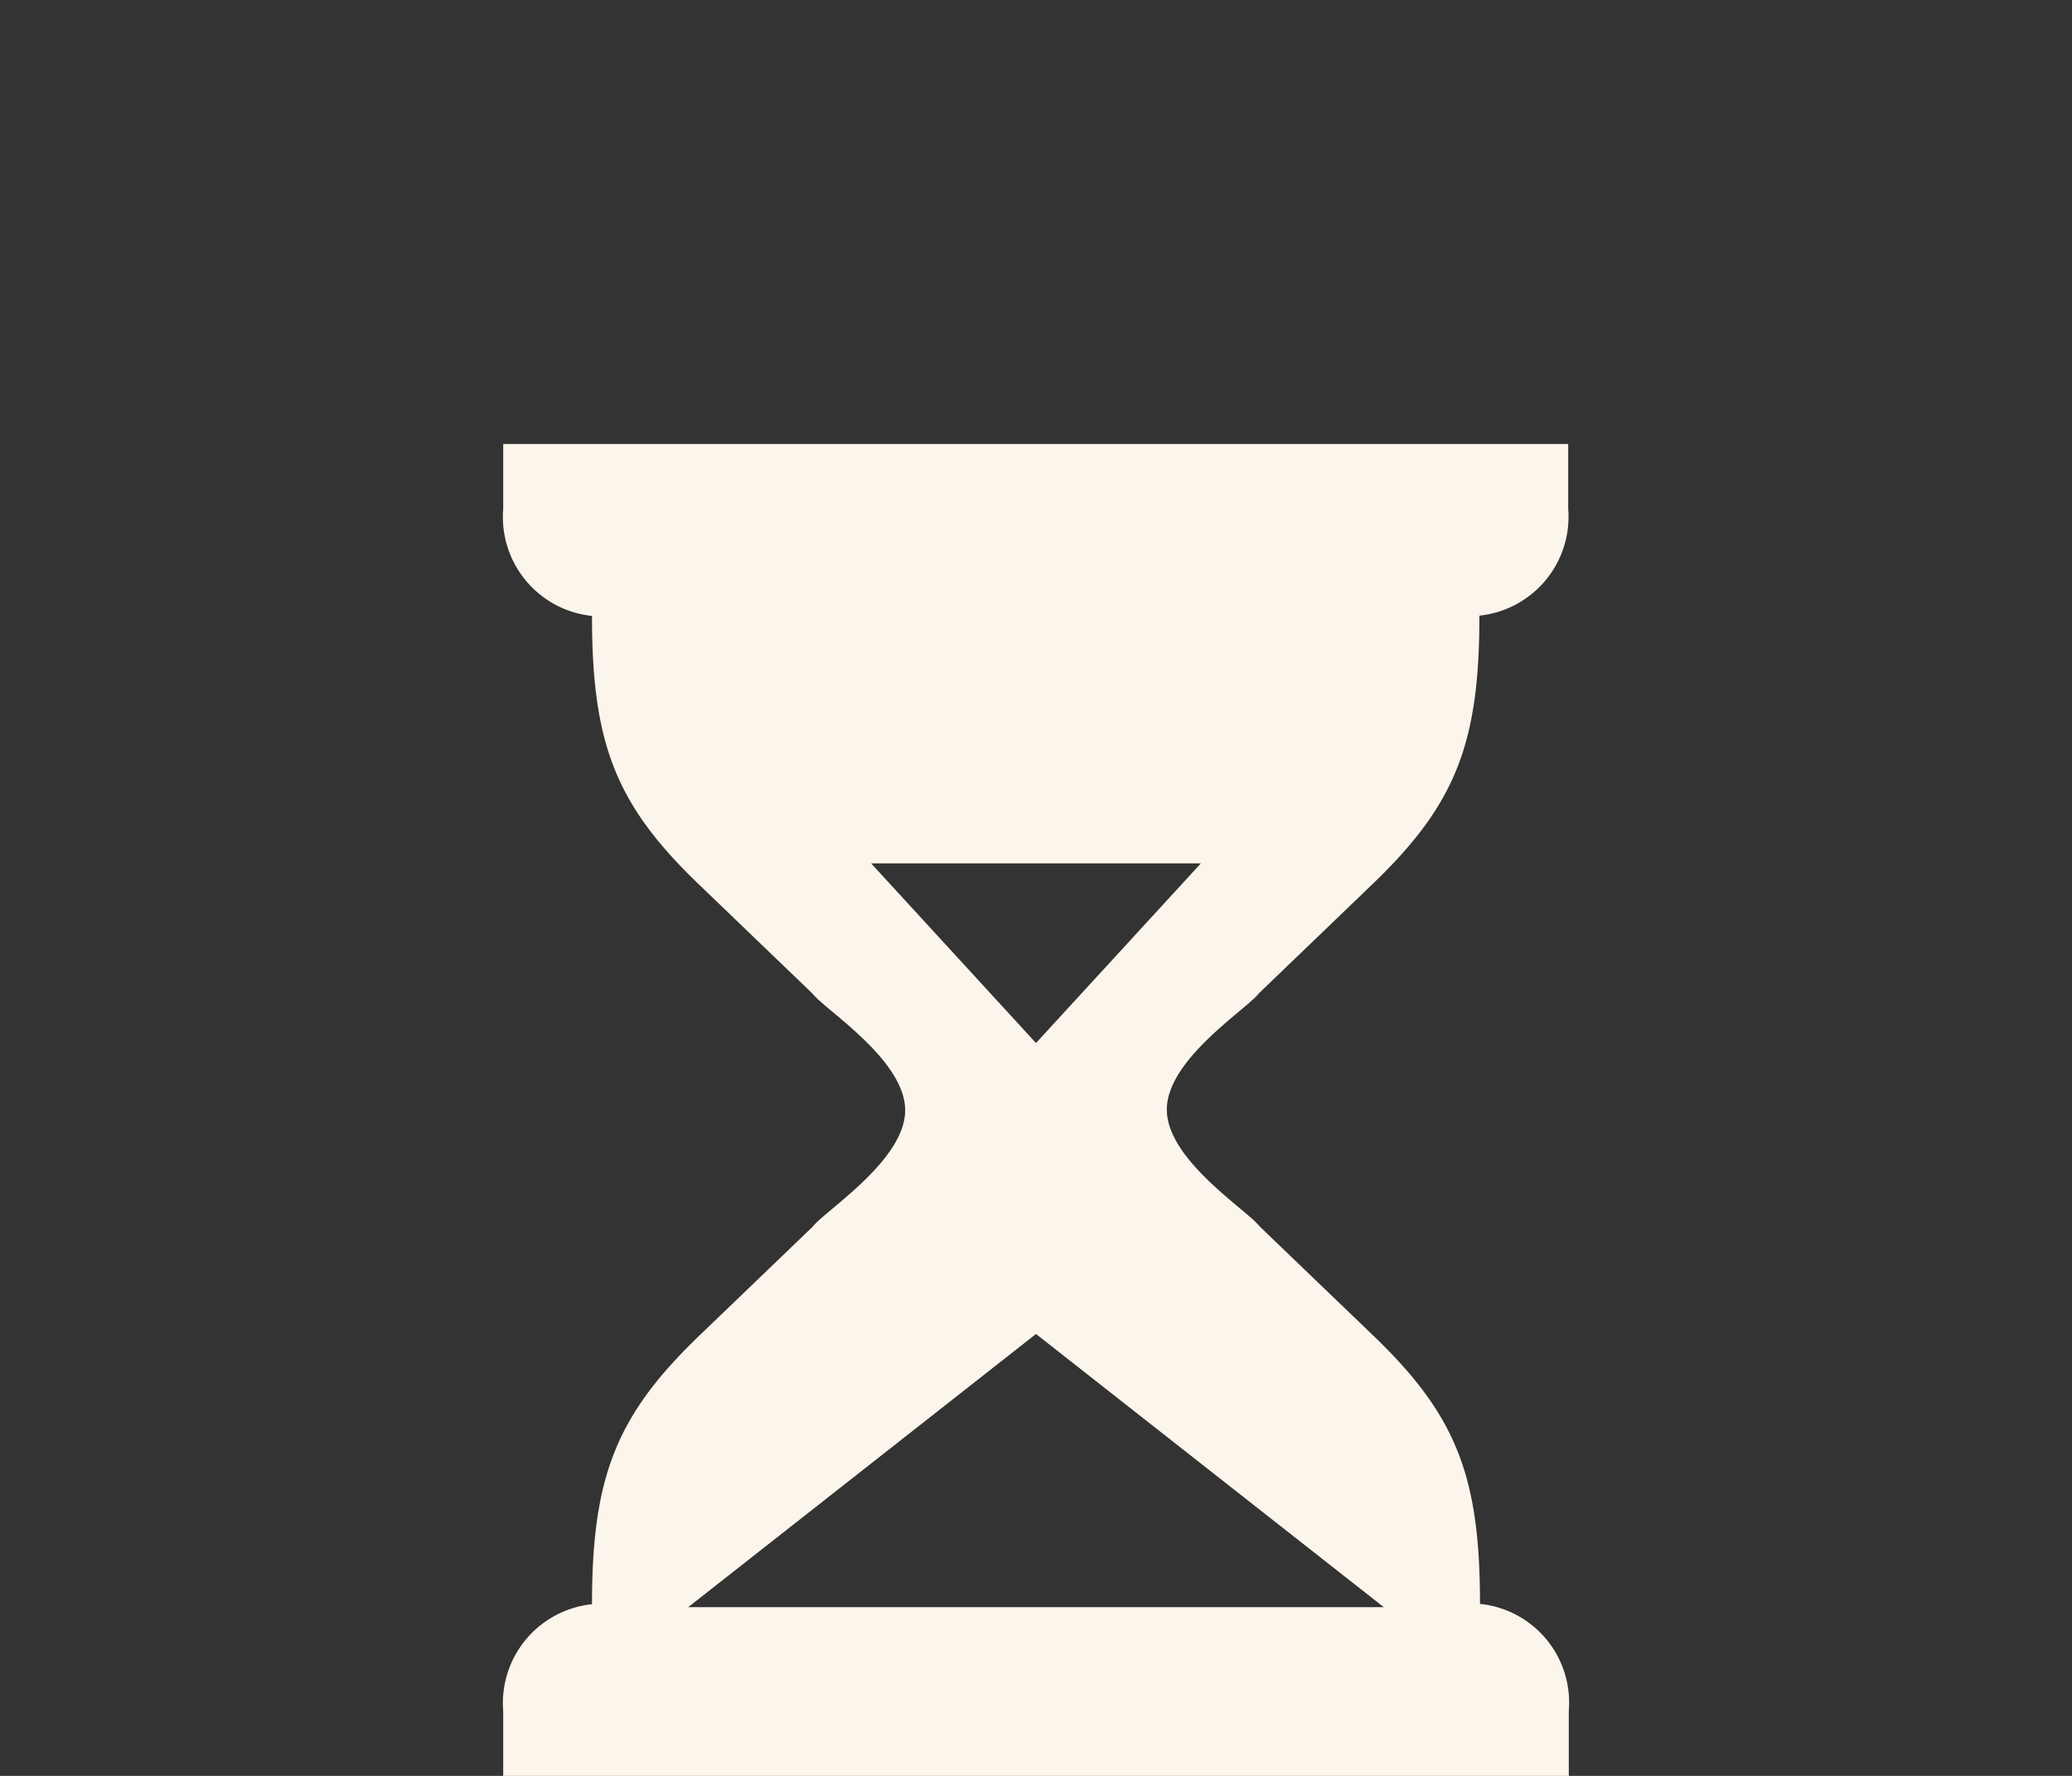 <svg id="Layer_1" data-name="Layer 1" xmlns="http://www.w3.org/2000/svg" viewBox="0 0 70 60"><rect x="0" y="0" width="70" height="60" fill="#333333" stroke="none"/><title>time</title><path d="M42.53,33.56l3.85-3.7c2.81-2.7,3.6-4.76,3.6-9.06h0a3.36,3.36,0,0,0,3-3.61V15H17v2.2a3.36,3.36,0,0,0,3,3.61h0c0,4.3.79,6.36,3.6,9.06l3.85,3.7c.41.54,3.13,2.24,3.13,3.94s-2.72,3.4-3.13,3.94l-3.85,3.7C20.82,47.83,20,49.9,20,54.2h0a3.36,3.36,0,0,0-3,3.61V60H53V57.8a3.35,3.35,0,0,0-3-3.61h0c0-4.3-.79-6.36-3.6-9.06l-3.85-3.7c-.41-.54-3.13-2.24-3.13-3.94S42.12,34.1,42.53,33.56Zm4.22,20.74H23.25L35,45.07ZM35,35.24l-5.57-6.07H40.57Z" style="fill:#fcf5eb"/></svg>